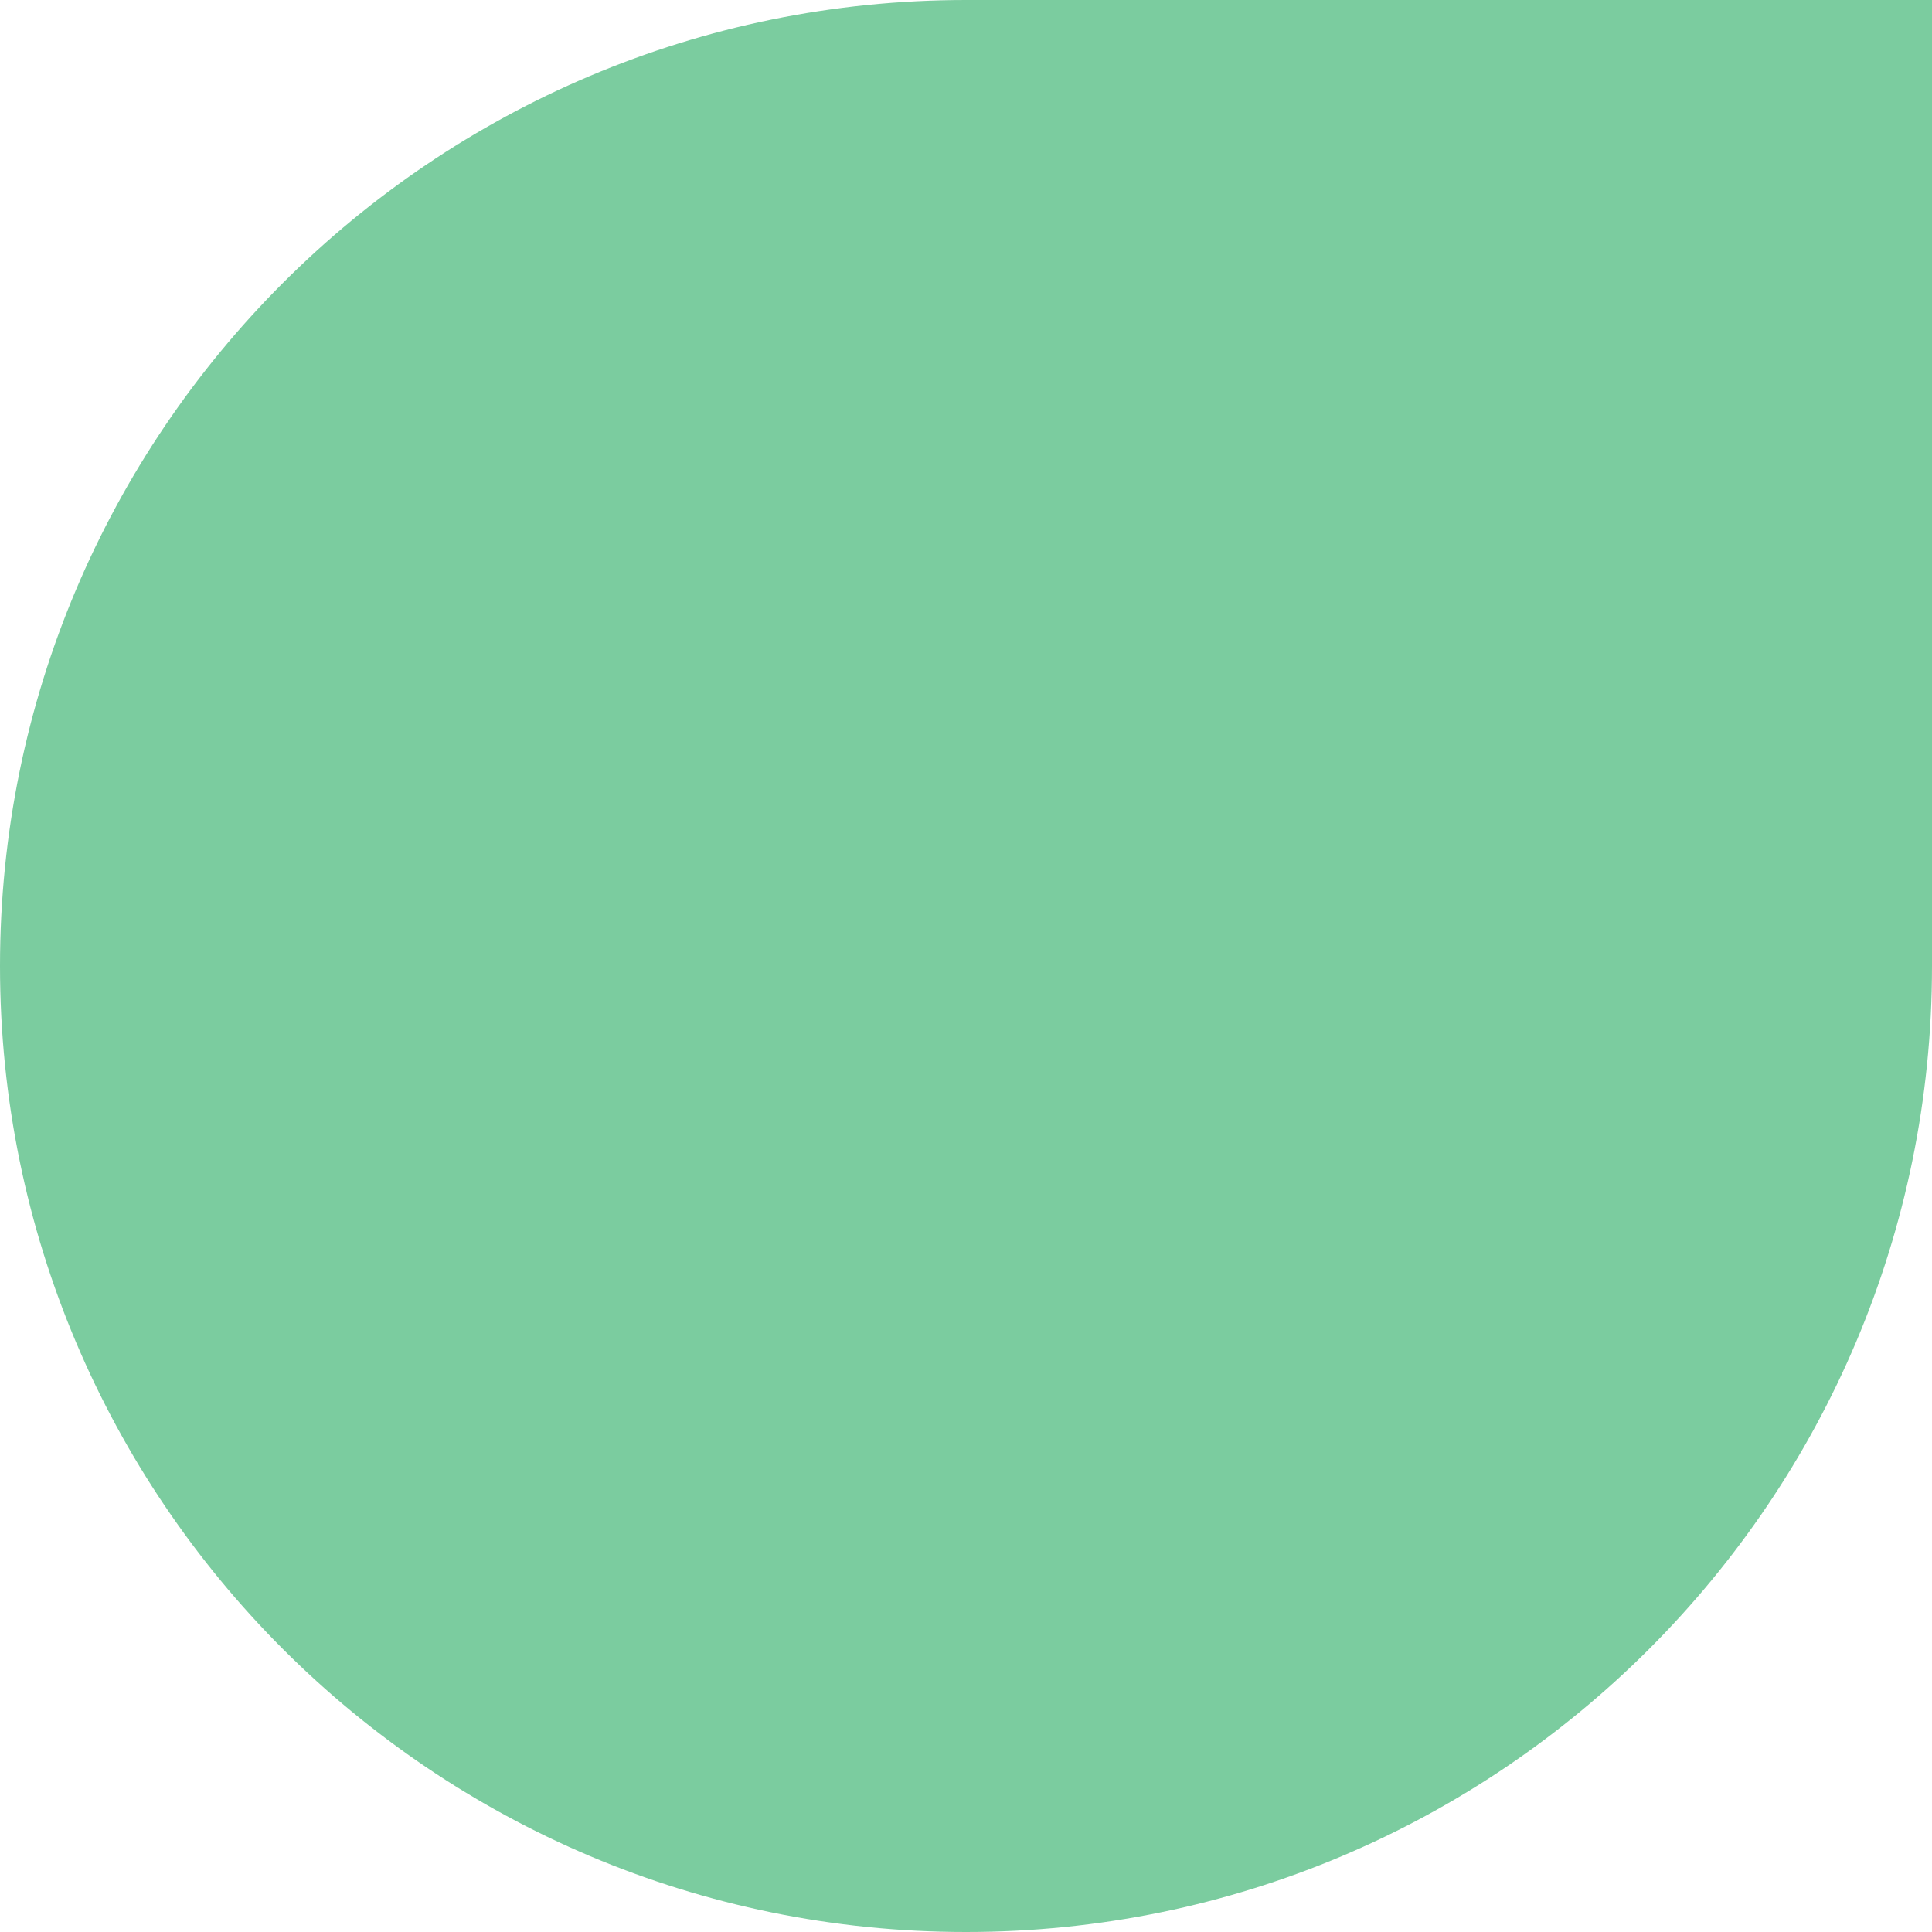 <svg width="400" height="400" viewBox="0 0 400 400" fill="none"
  xmlns="http://www.w3.org/2000/svg">
  <path d="M200 400C89.543 400 0 310.457 0 200C0 89.543 89.543 0 200 0L400 0L400 200C400 310.457 310.457 400 200 400Z" fill="#7bcc9f"/>
</svg>
